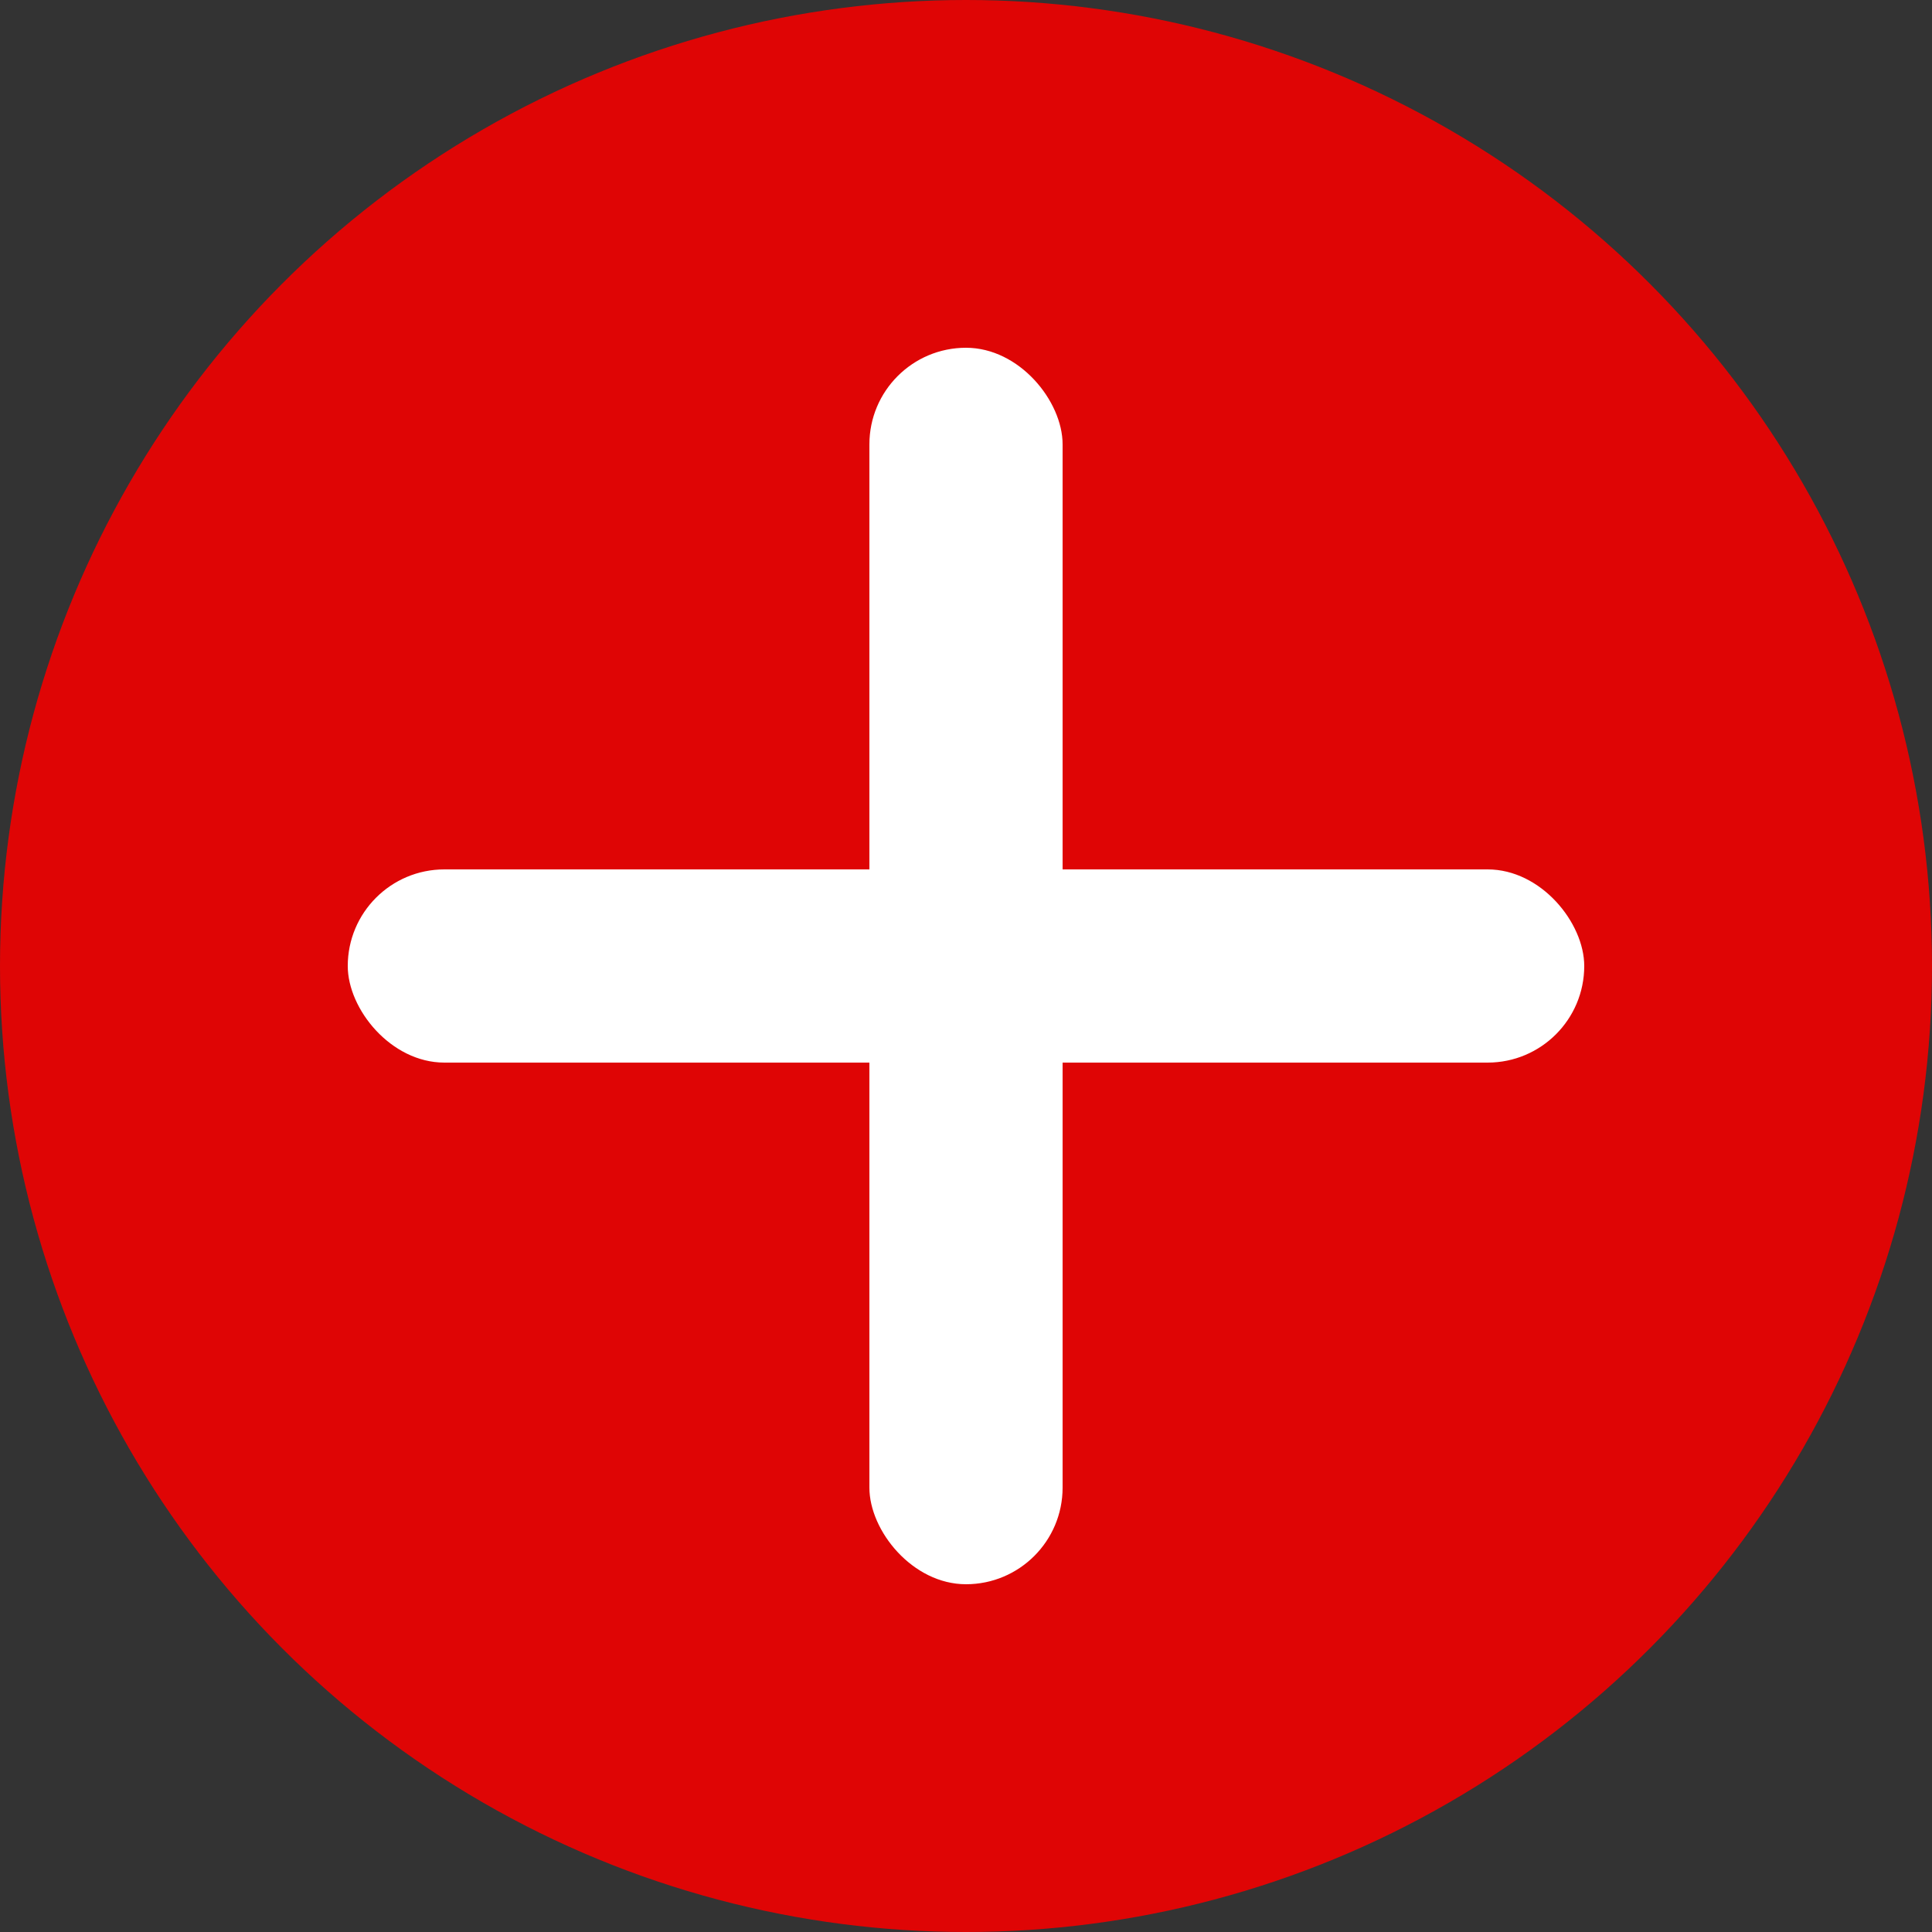 <svg width="200" height="200" viewBox="0 0 200 200" preserveAspectRatio="xMinYMin" xmlns="http://www.w3.org/2000/svg" >
    <rect x="0" y="0" width="200" height="200" fill="#333333" stroke="none"/>
    <circle cx="100" cy="100" r="100" fill="rgba(242, 0, 0, 0.9)"/>
    <rect style="transform-origin:center;rotate:45deg;" class="rotate" x="36px" y="90px" width="128px" height="20px" fill="white" rx="10px"/>
    <rect style="transform-origin:center;rotate:45deg;" class="rotate" x="90px" y="36px" width="20px" height="128px" fill="white" rx="10px"/>
</svg>
